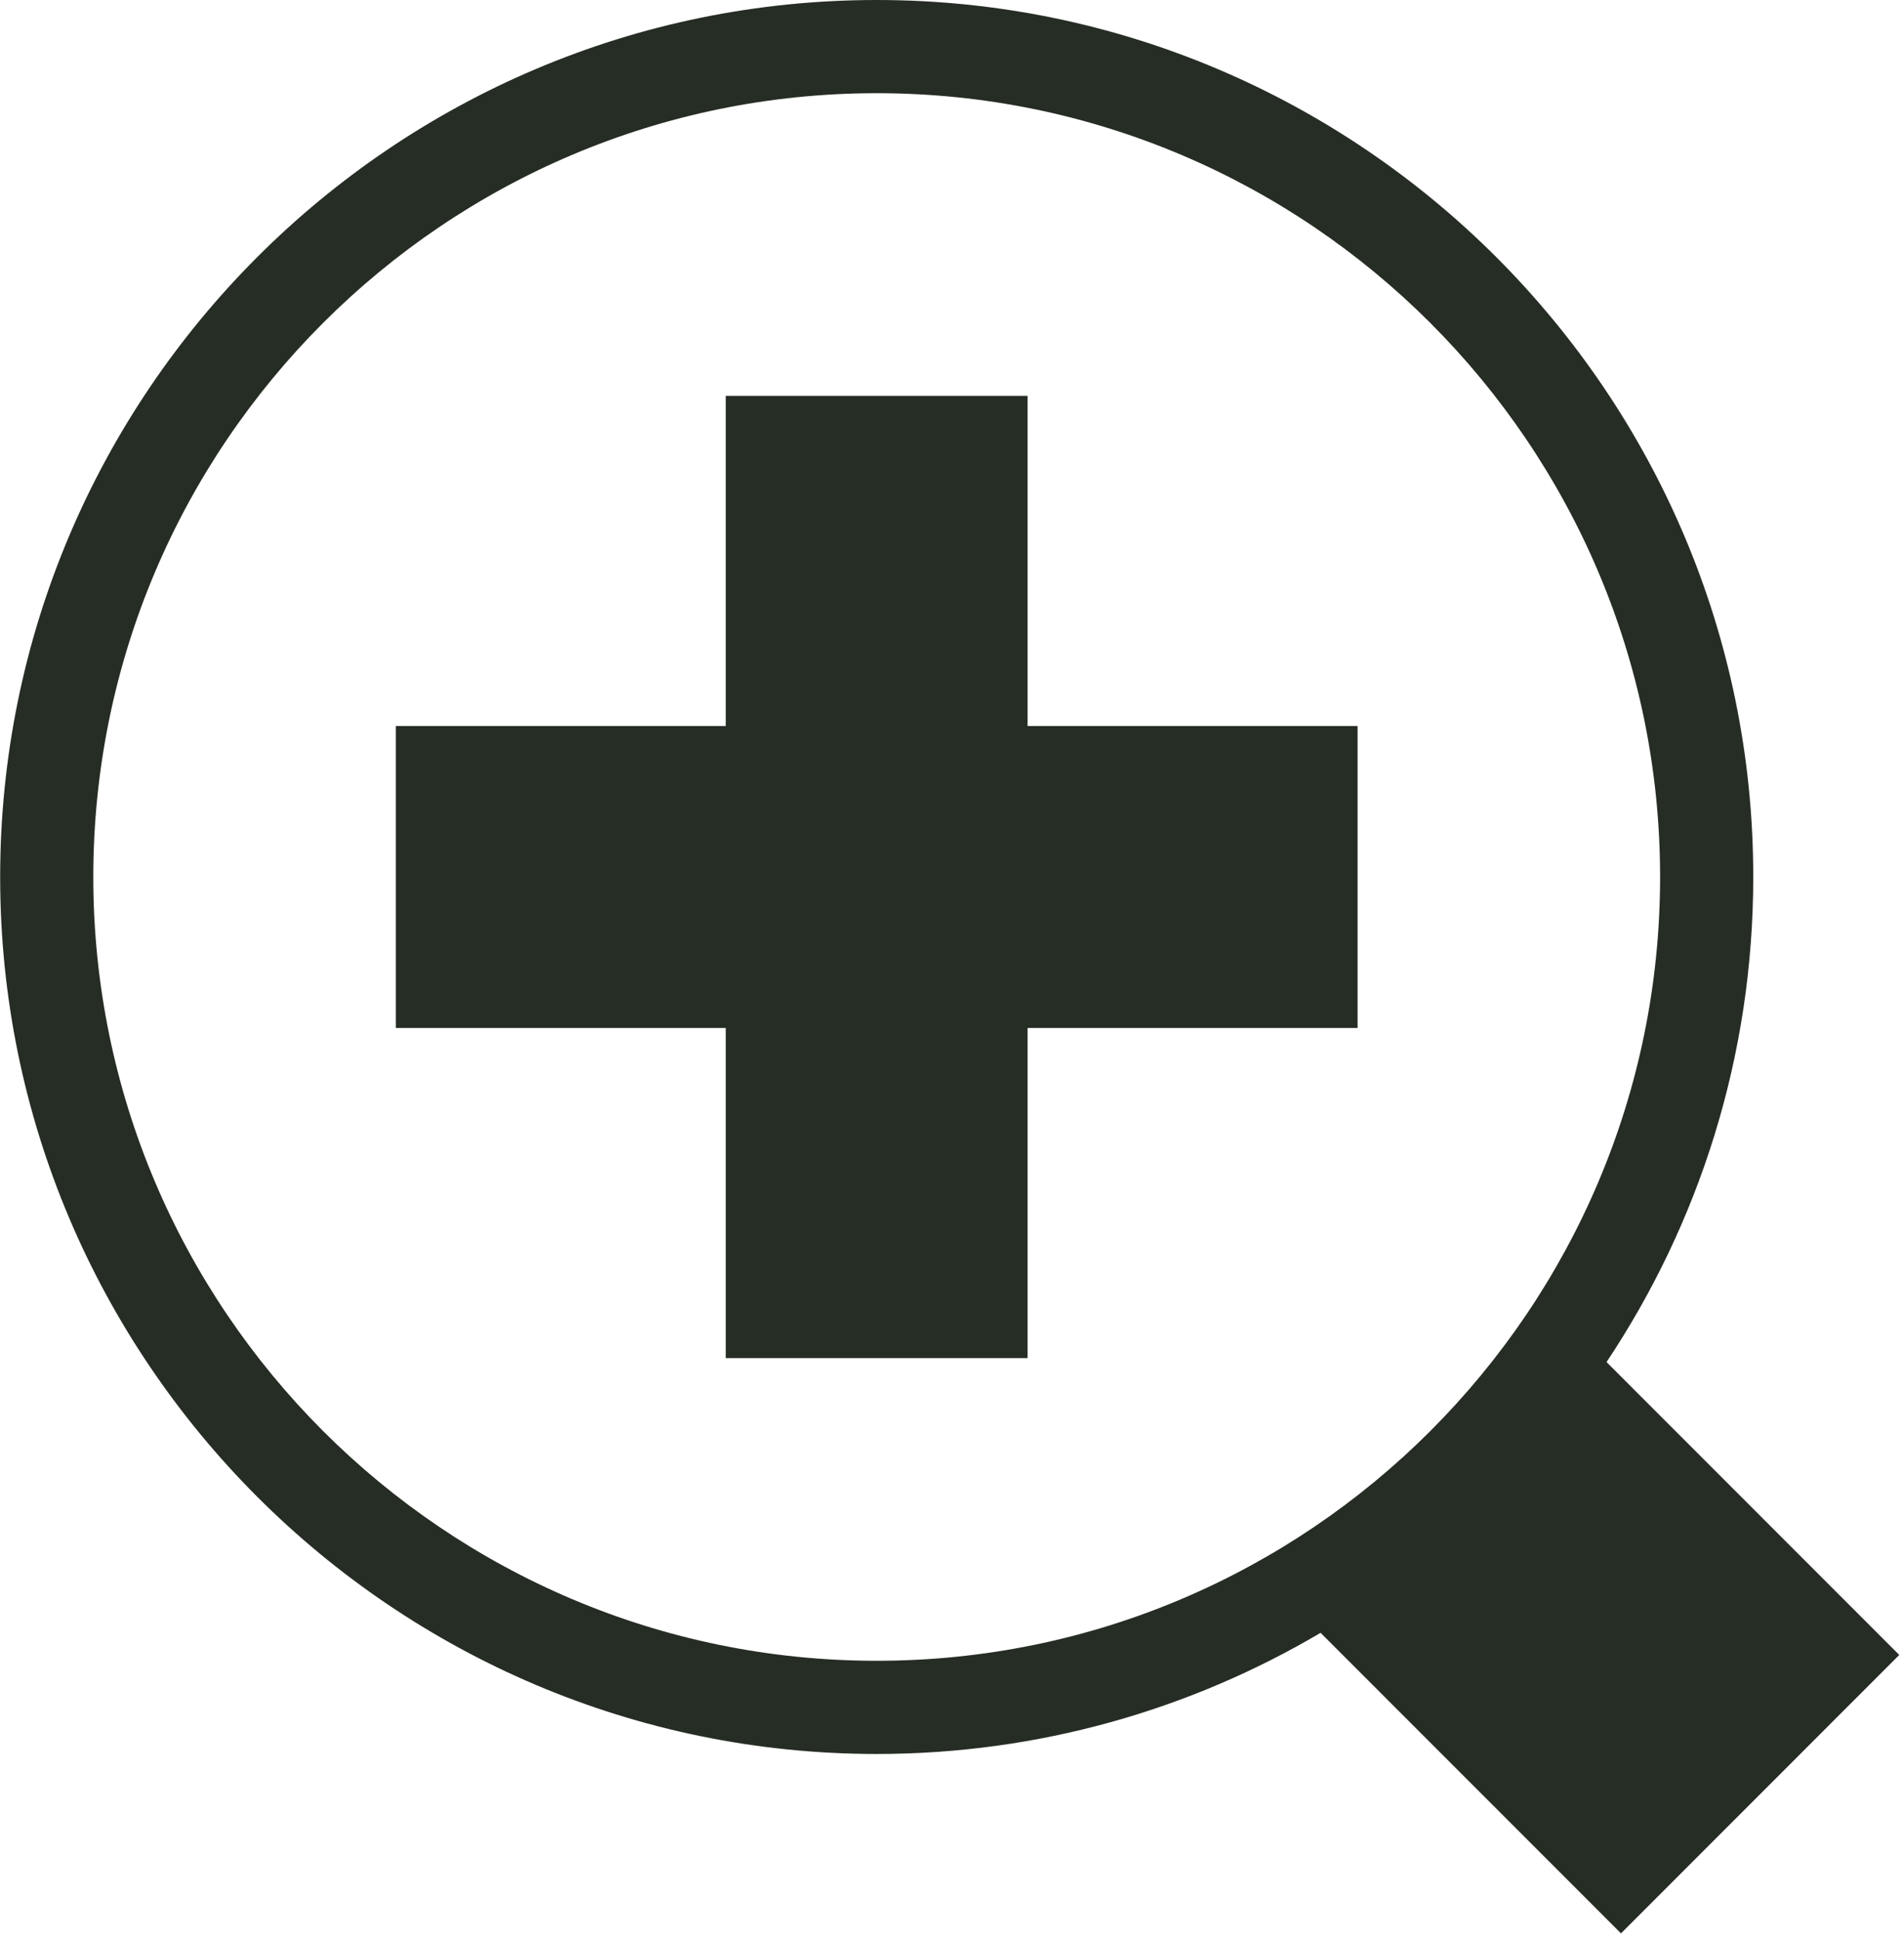 <svg
	width="109"
	height="111"
	viewBox="0 0 109 111"
	fill="none"
	xmlns="http://www.w3.org/2000/svg"
>
	<path
		d="M108.729 94.695L91.971 77.937C97.277 69.978 100.37 60.433 100.37 50.181C100.383 22.517 77.866 0 50.19 0C22.513 0 0.009 22.517 0.009 50.181C0.009 77.844 22.526 100.361 50.19 100.361C59.455 100.361 68.147 97.828 75.6 93.429L92.798 110.627L108.729 94.695ZM5.341 50.181C5.341 25.45 25.459 5.333 50.19 5.333C74.92 5.333 95.037 25.45 95.037 50.181C95.037 74.911 74.92 95.029 50.19 95.029C25.459 95.029 5.341 74.911 5.341 50.181Z"
		fill="#262D24"
	/>
	<path
		d="M58.828 22.651H41.55V41.542H22.659V58.82H41.55V77.711H58.828V58.82H77.719V41.542H58.828V22.651Z"
		fill="#262D24"
	/>
</svg>